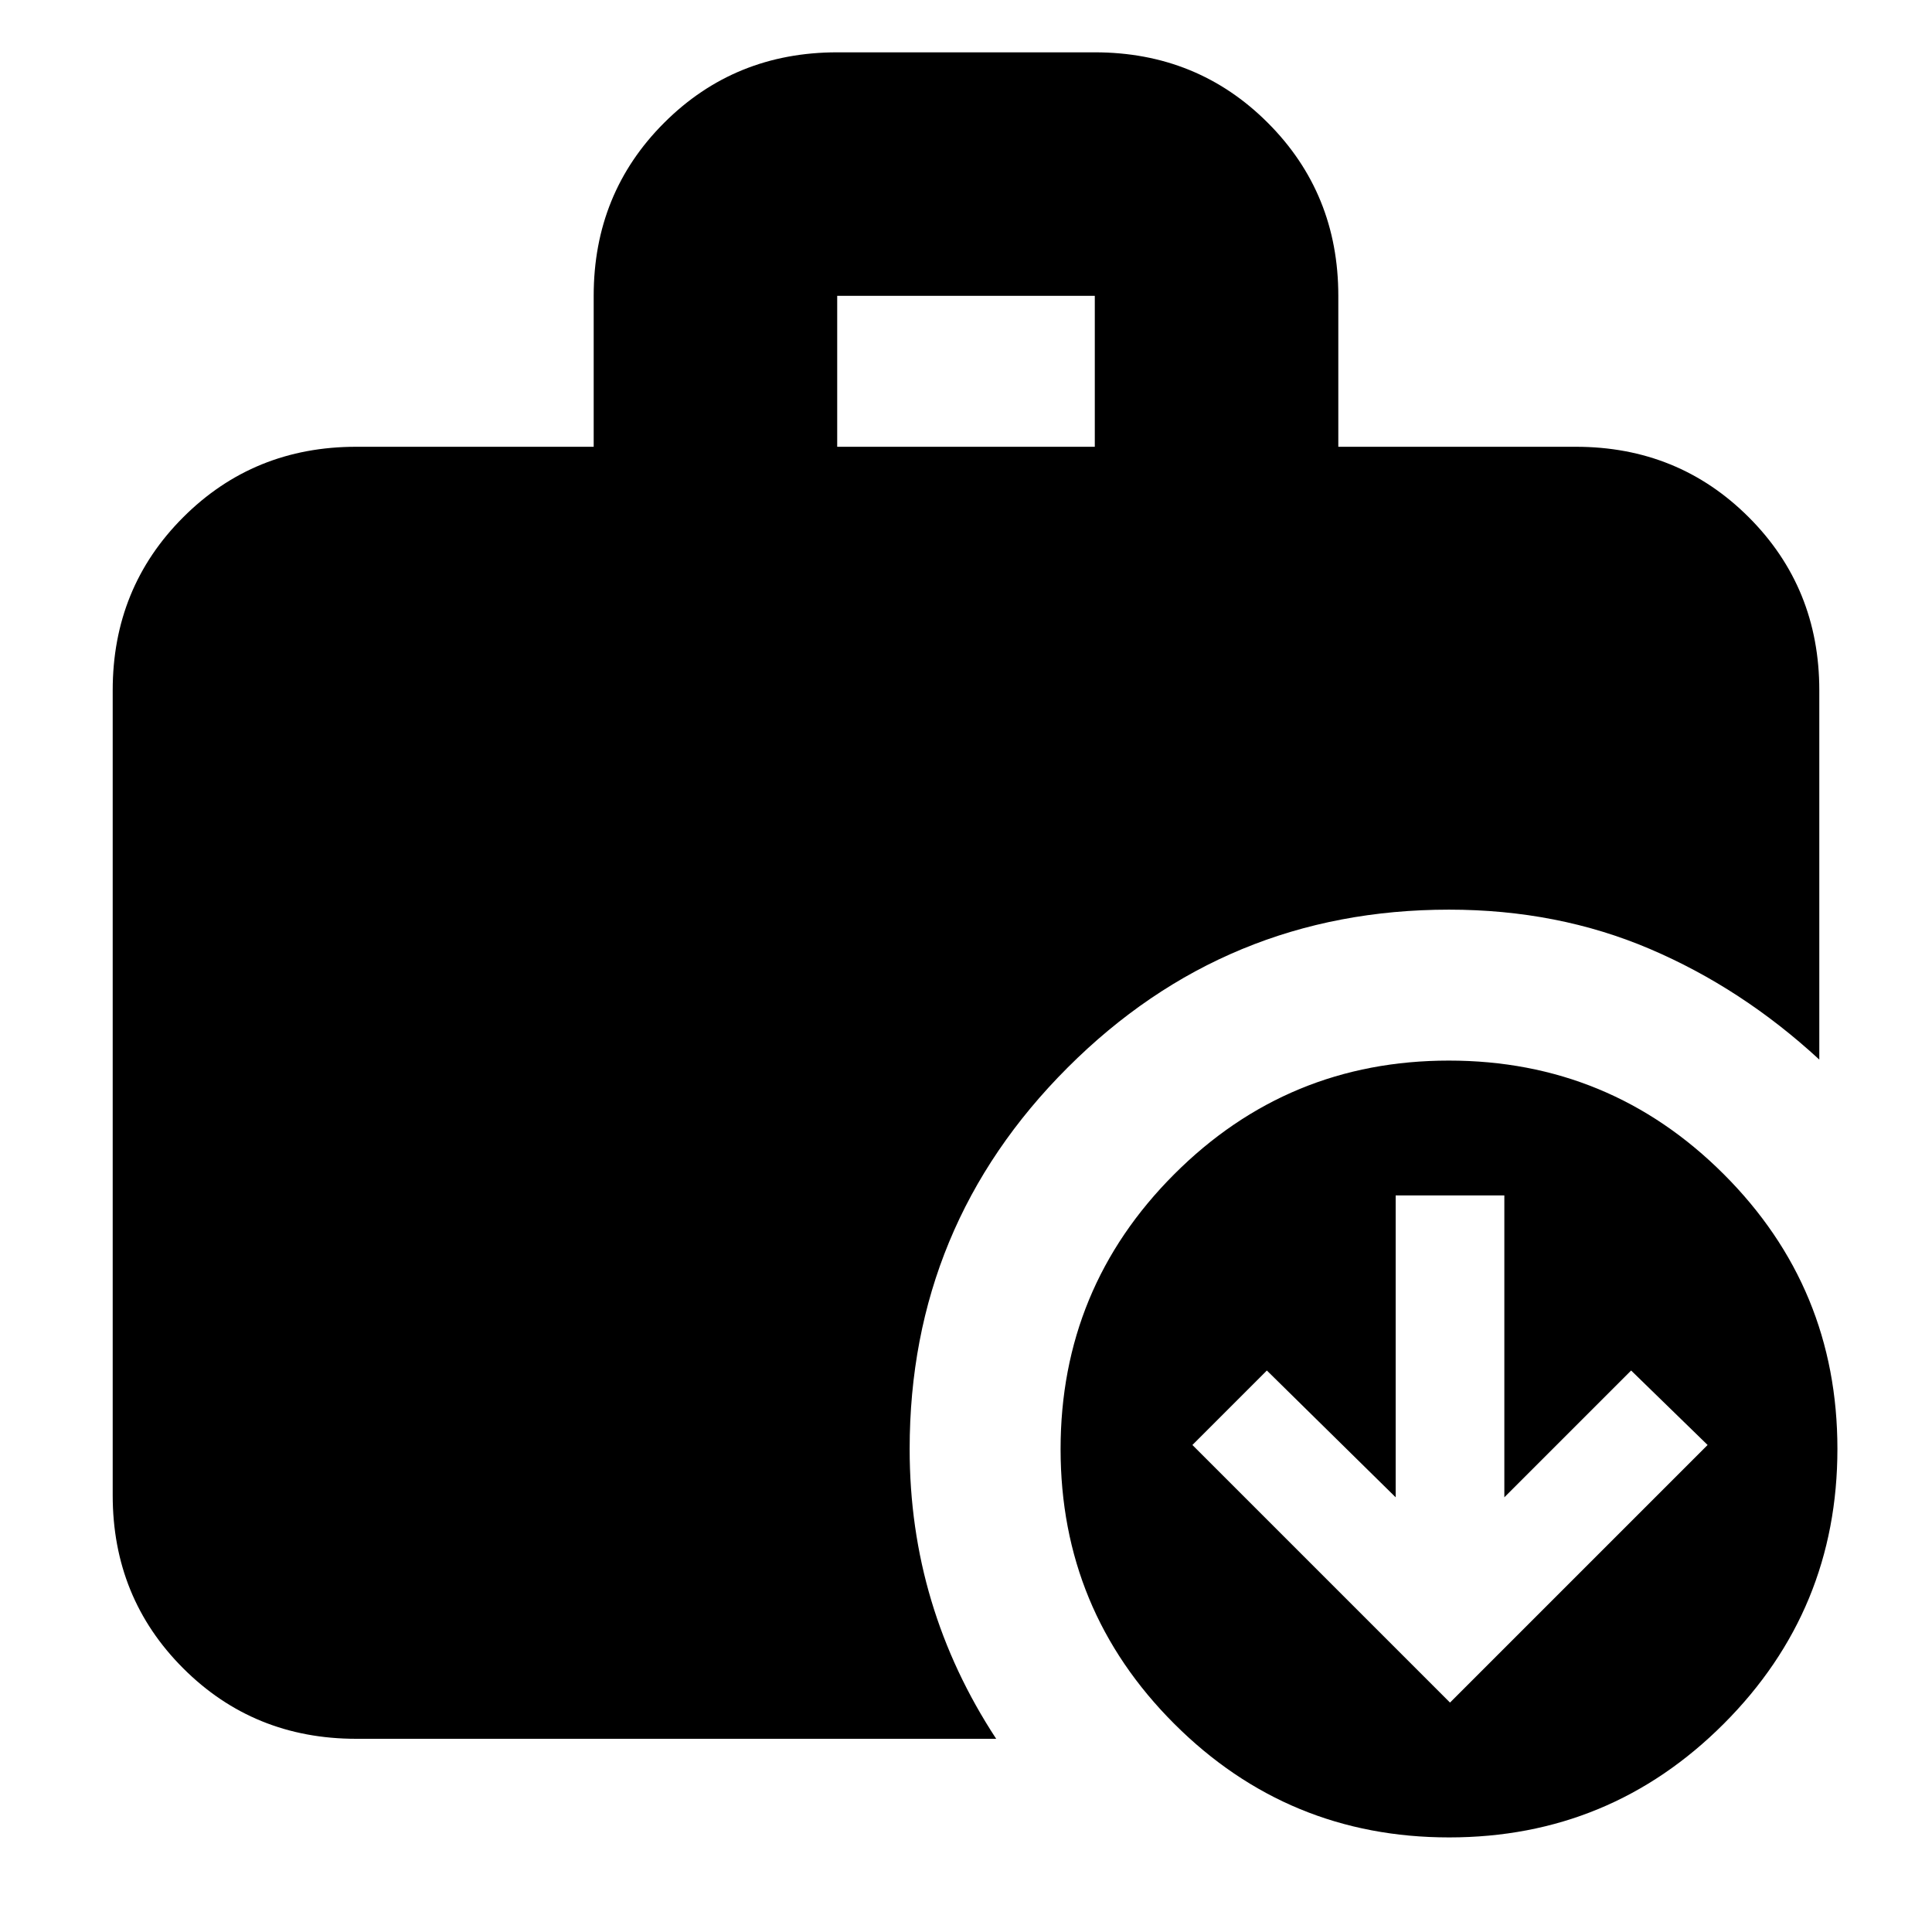 <svg xmlns="http://www.w3.org/2000/svg" height="24" viewBox="0 -960 960 960" width="24"><path d="m720.5-114 128-128-38-37-63 63v-150h-54v150l-64-63-37 37 128 128ZM416-738h128v-75H416v75ZM720.07-47Q640-47 583.5-103.43 527-159.87 527-239.93q0-80.07 56.43-136.57 56.44-56.5 136.5-56.5 80.07 0 136.57 56.43 56.5 56.44 56.5 136.5 0 80.07-56.43 136.57Q800.13-47 720.07-47ZM177-96q-50.94 0-85.97-35.03T56-217v-400q0-50.94 35.03-85.97T177-738h118v-75.04Q295-864 330.03-899q35.03-35 85.97-35h128q50.94 0 85.97 35.03T665-813v75h118q50.94 0 85.97 35.03T904-617v183.5q-38.5-35.5-84.25-55T720-508q-111.03 0-189.51 78.49Q452-351.03 452-240q0 39.42 10.78 75.37Q473.56-128.67 495-96H177Z"/></svg>